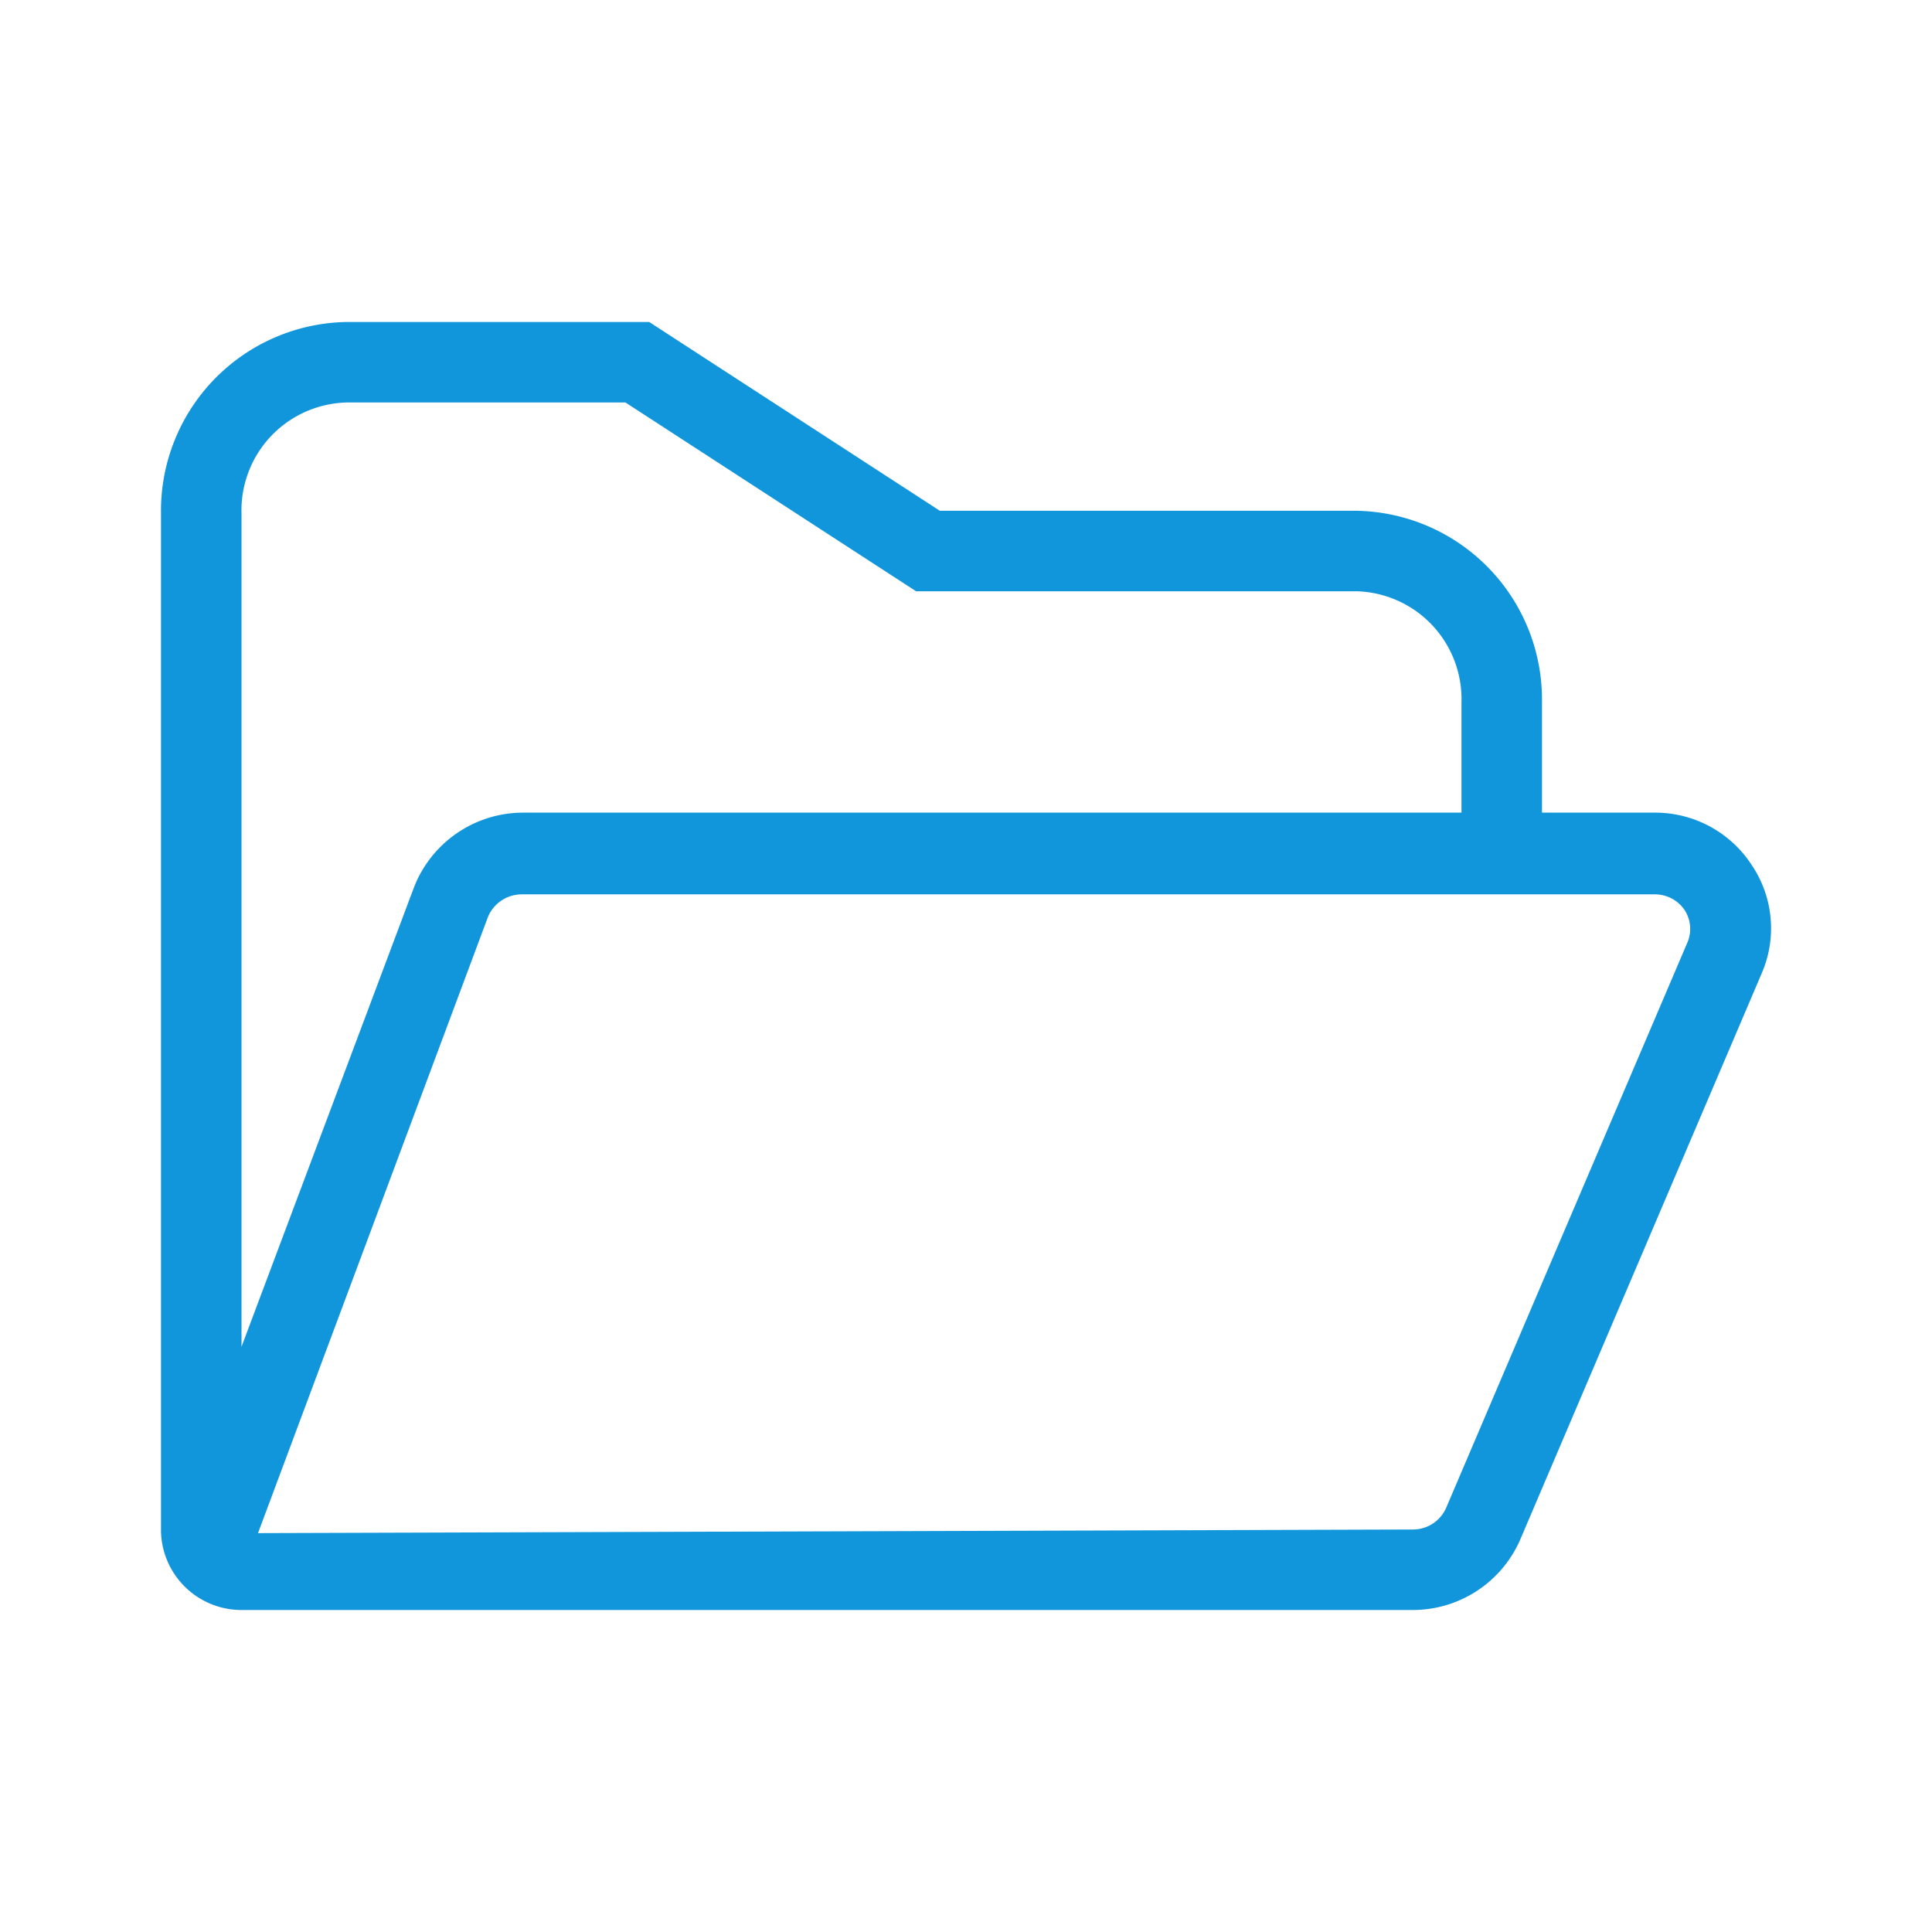<?xml version="1.0" standalone="no"?><!DOCTYPE svg PUBLIC "-//W3C//DTD SVG 1.1//EN" "http://www.w3.org/Graphics/SVG/1.1/DTD/svg11.dtd"><svg t="1598692137358" class="icon" viewBox="0 0 1024 1024" version="1.1" xmlns="http://www.w3.org/2000/svg" p-id="1614" xmlns:xlink="http://www.w3.org/1999/xlink" width="200" height="200"><defs><style type="text/css"></style></defs><path d="M928.427 458.453a61.013 61.013 0 0 0-51.627-27.733h-59.52v-58.667a100.053 100.053 0 0 0-98.347-101.333H498.133L344.107 170.667H183.68A100.053 100.053 0 0 0 85.333 272v539.947A42.667 42.667 0 0 0 128 853.333h620.8a62.08 62.08 0 0 0 56.96-37.333l128-300.16a59.947 59.947 0 0 0-5.333-57.387zM128 713.813V272A57.173 57.173 0 0 1 183.68 213.333h147.84l154.027 100.053H718.933a57.173 57.173 0 0 1 55.68 58.667v58.667H277.333a62.08 62.08 0 0 0-58.027 39.893zM894.507 499.2l-77.227 180.907-50.773 119.04a19.2 19.2 0 0 1-17.707 11.52l-612.053 1.92 121.813-326.4a19.413 19.413 0 0 1 18.133-12.16H876.8a18.987 18.987 0 0 1 16.213 8.533 18.347 18.347 0 0 1 1.493 16.64z" p-id="1615" fill="#1296DB"></path></svg>
